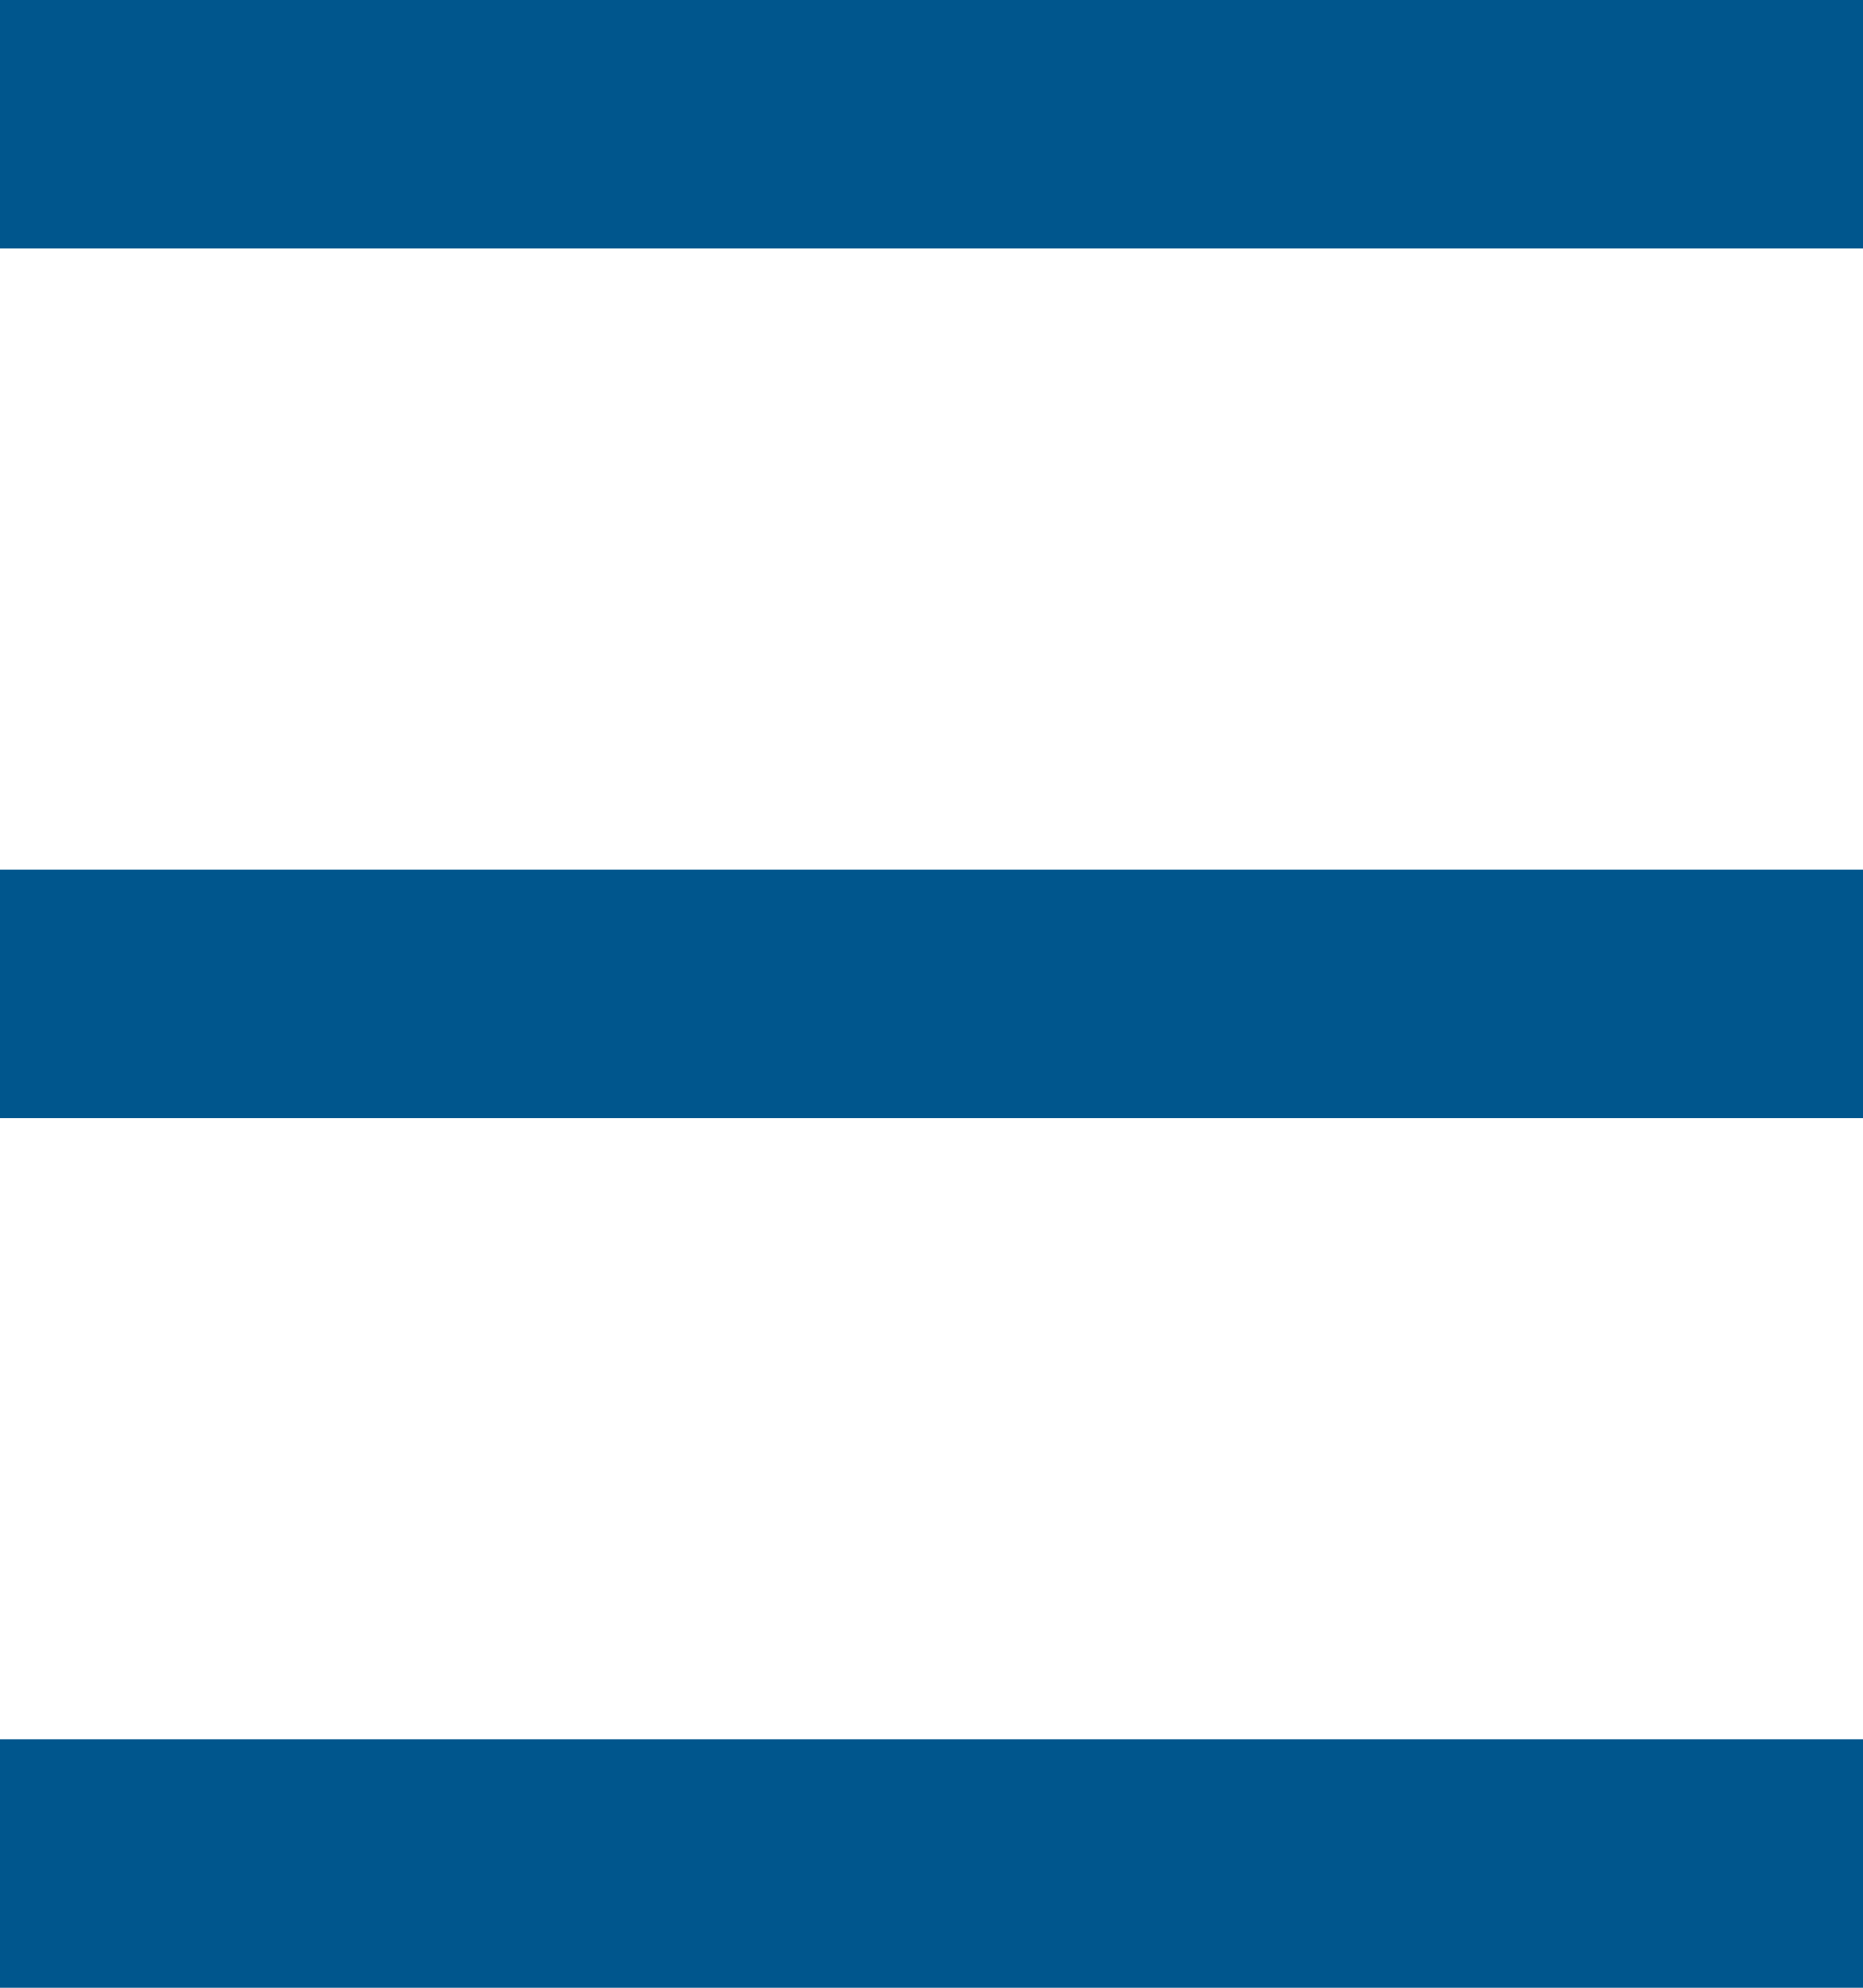 <svg width="15" height="16" viewBox="0 0 15 16" fill="none" xmlns="http://www.w3.org/2000/svg">
<rect width="15" height="2" fill="#00568D"/>
<rect y="7" width="15" height="2" fill="#00568D"/>
<rect y="14" width="15" height="2" fill="#00568D"/>
</svg>
